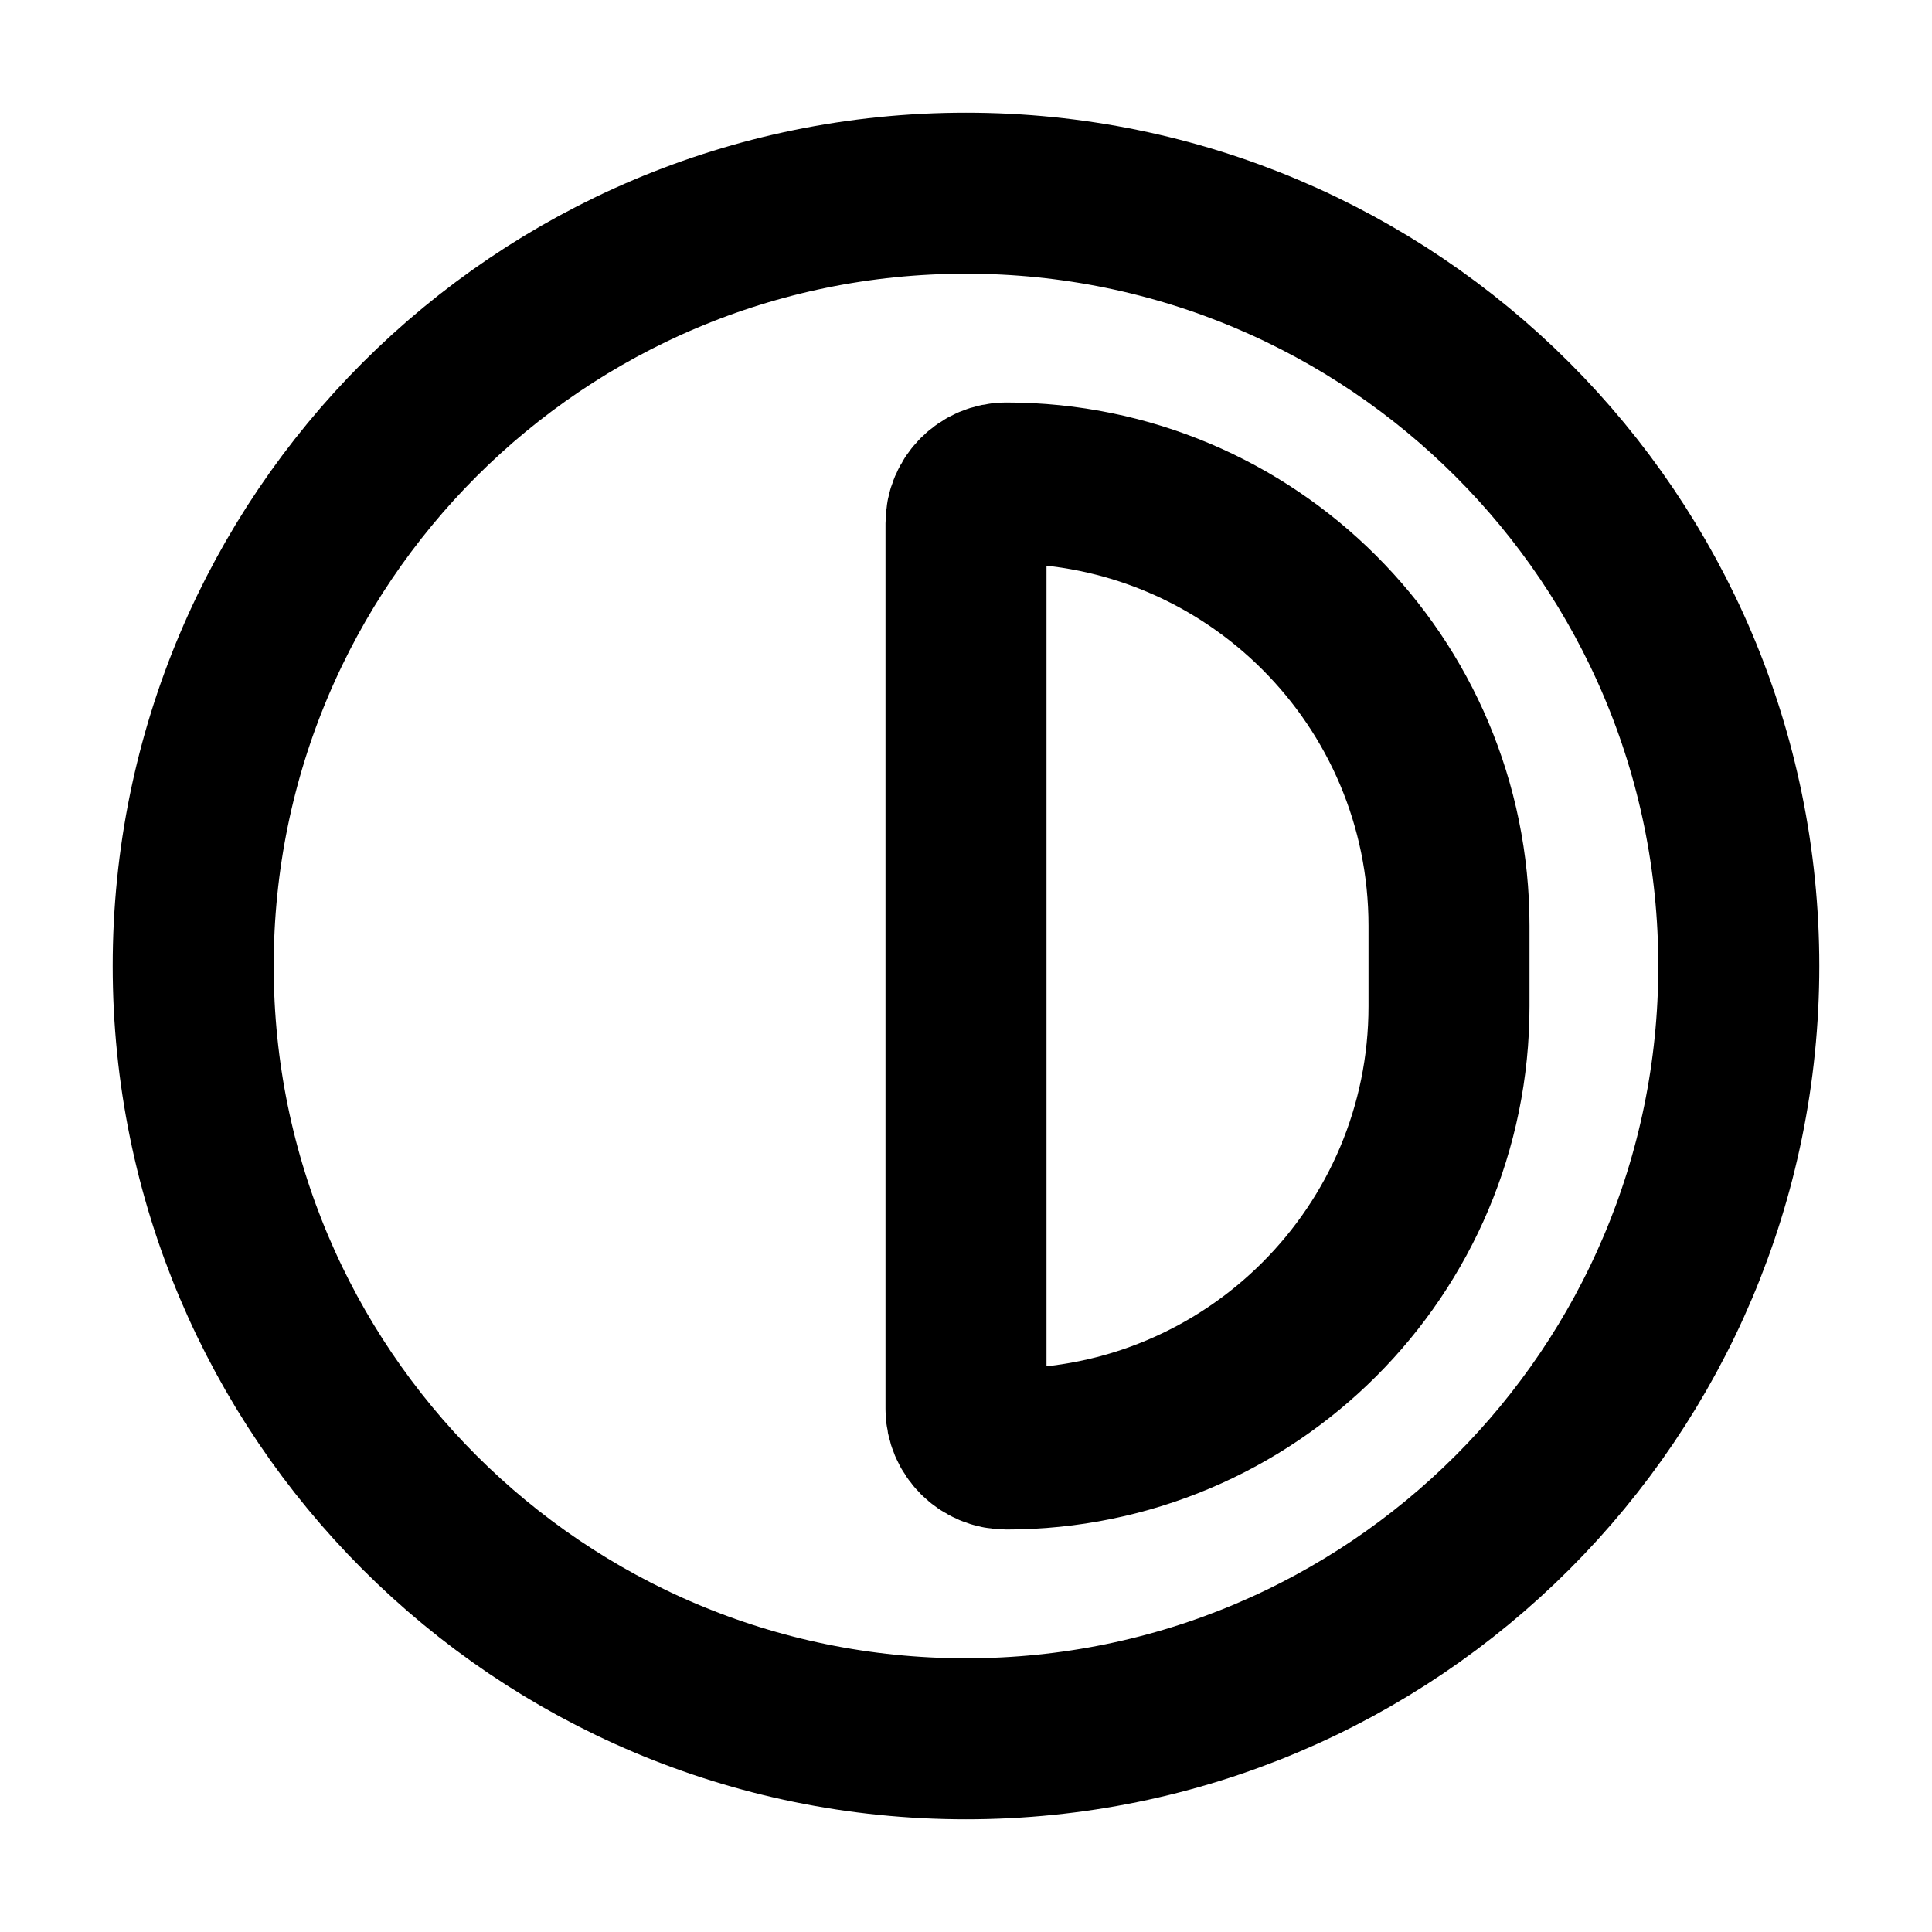 <svg width="24" height="24" viewBox="0 0 24 24" fill="none" xmlns="http://www.w3.org/2000/svg">
<g id="contrast">
<g id="Vector">
<path d="M2.4 12C2.4 6.698 6.698 2.4 12 2.4C17.302 2.4 21.6 6.698 21.6 12C21.6 17.302 17.302 21.6 12 21.6C6.698 21.6 2.4 17.302 2.4 12Z" stroke="currentColor" stroke-width="2"/>
<path d="M18 12.5V11.5C18 8.462 15.538 6 12.5 6C12.224 6 12 6.224 12 6.5V17.5C12 17.776 12.224 18 12.5 18C15.538 18 18 15.538 18 12.5Z" stroke="currentColor" stroke-width="2"/>
</g>
</g>
</svg>
